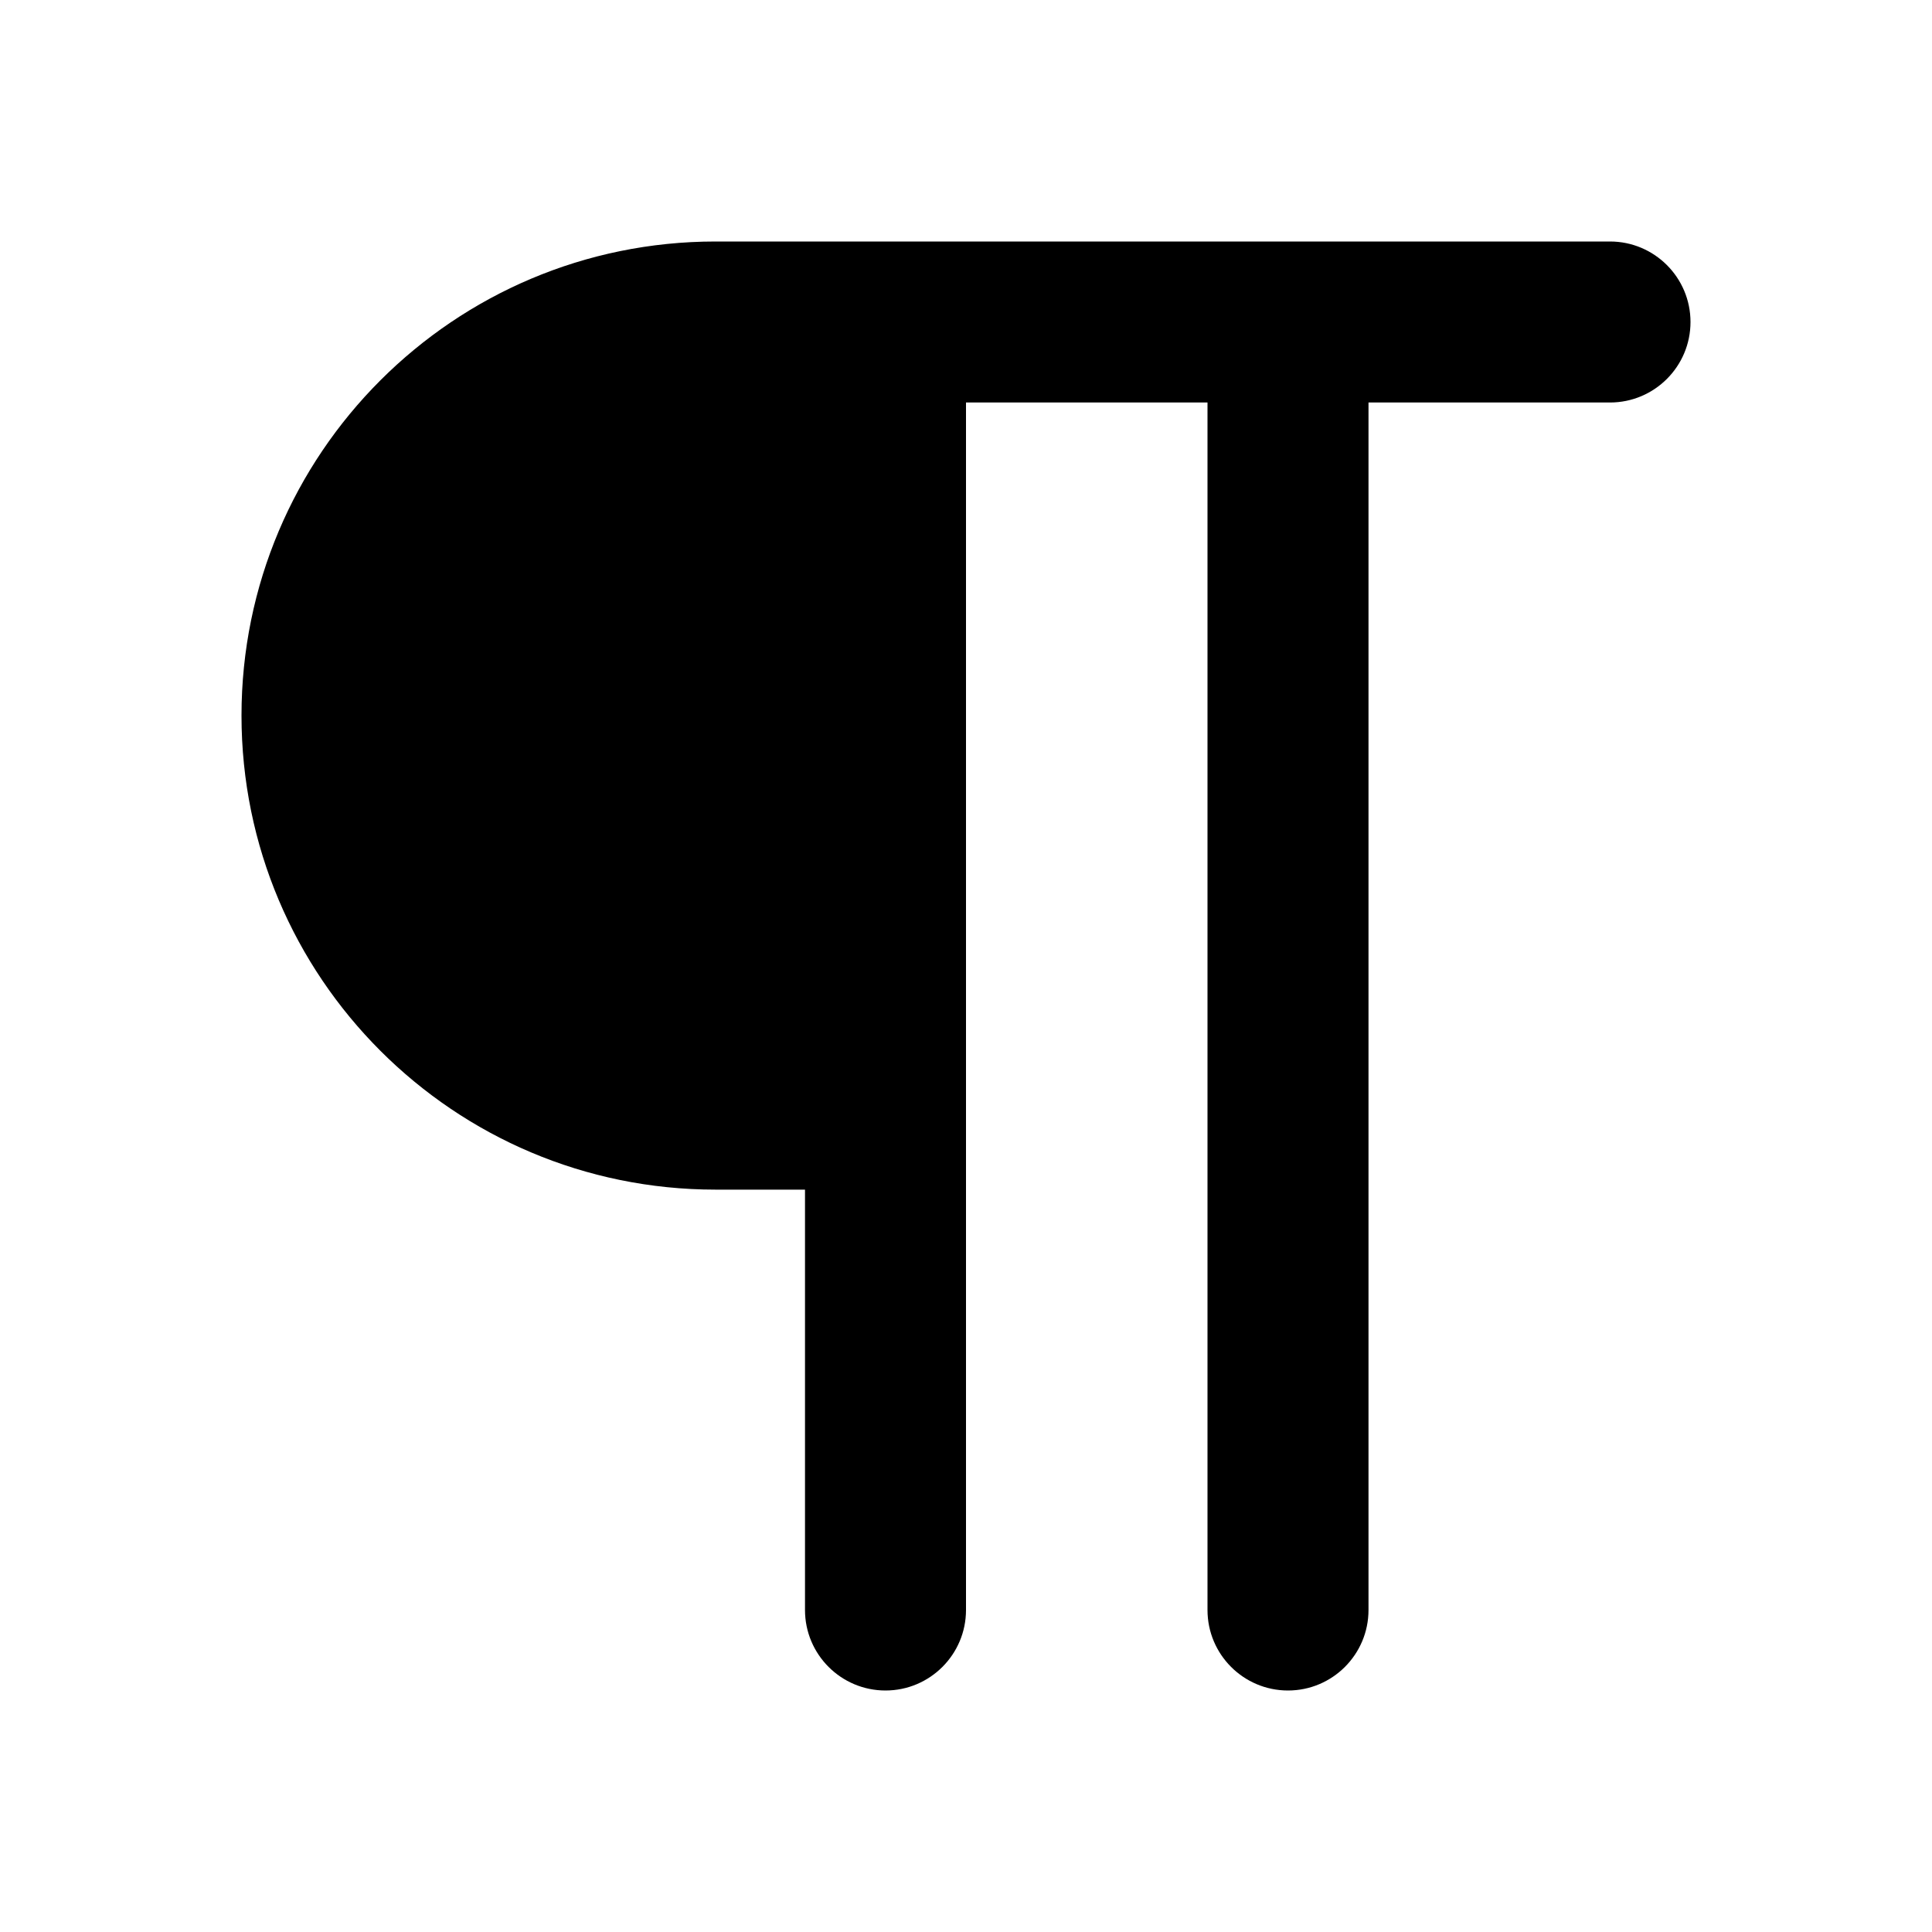 <svg width="24" height="24" viewBox="0 0 24 24" fill="none" xmlns="http://www.w3.org/2000/svg">
<path d="M3 8.889C3 12.141 5.637 14.778 8.889 14.778H10V20C10 20.552 10.448 21 11 21C11.552 21 12 20.552 12 20V5H15V20C15 20.552 15.448 21 16 21C16.552 21 17 20.552 17 20V5H20C20.552 5 21 4.552 21 4C21 3.448 20.552 3 20 3H8.889C5.637 3 3 5.637 3 8.889Z" fill="black"/>
</svg>
